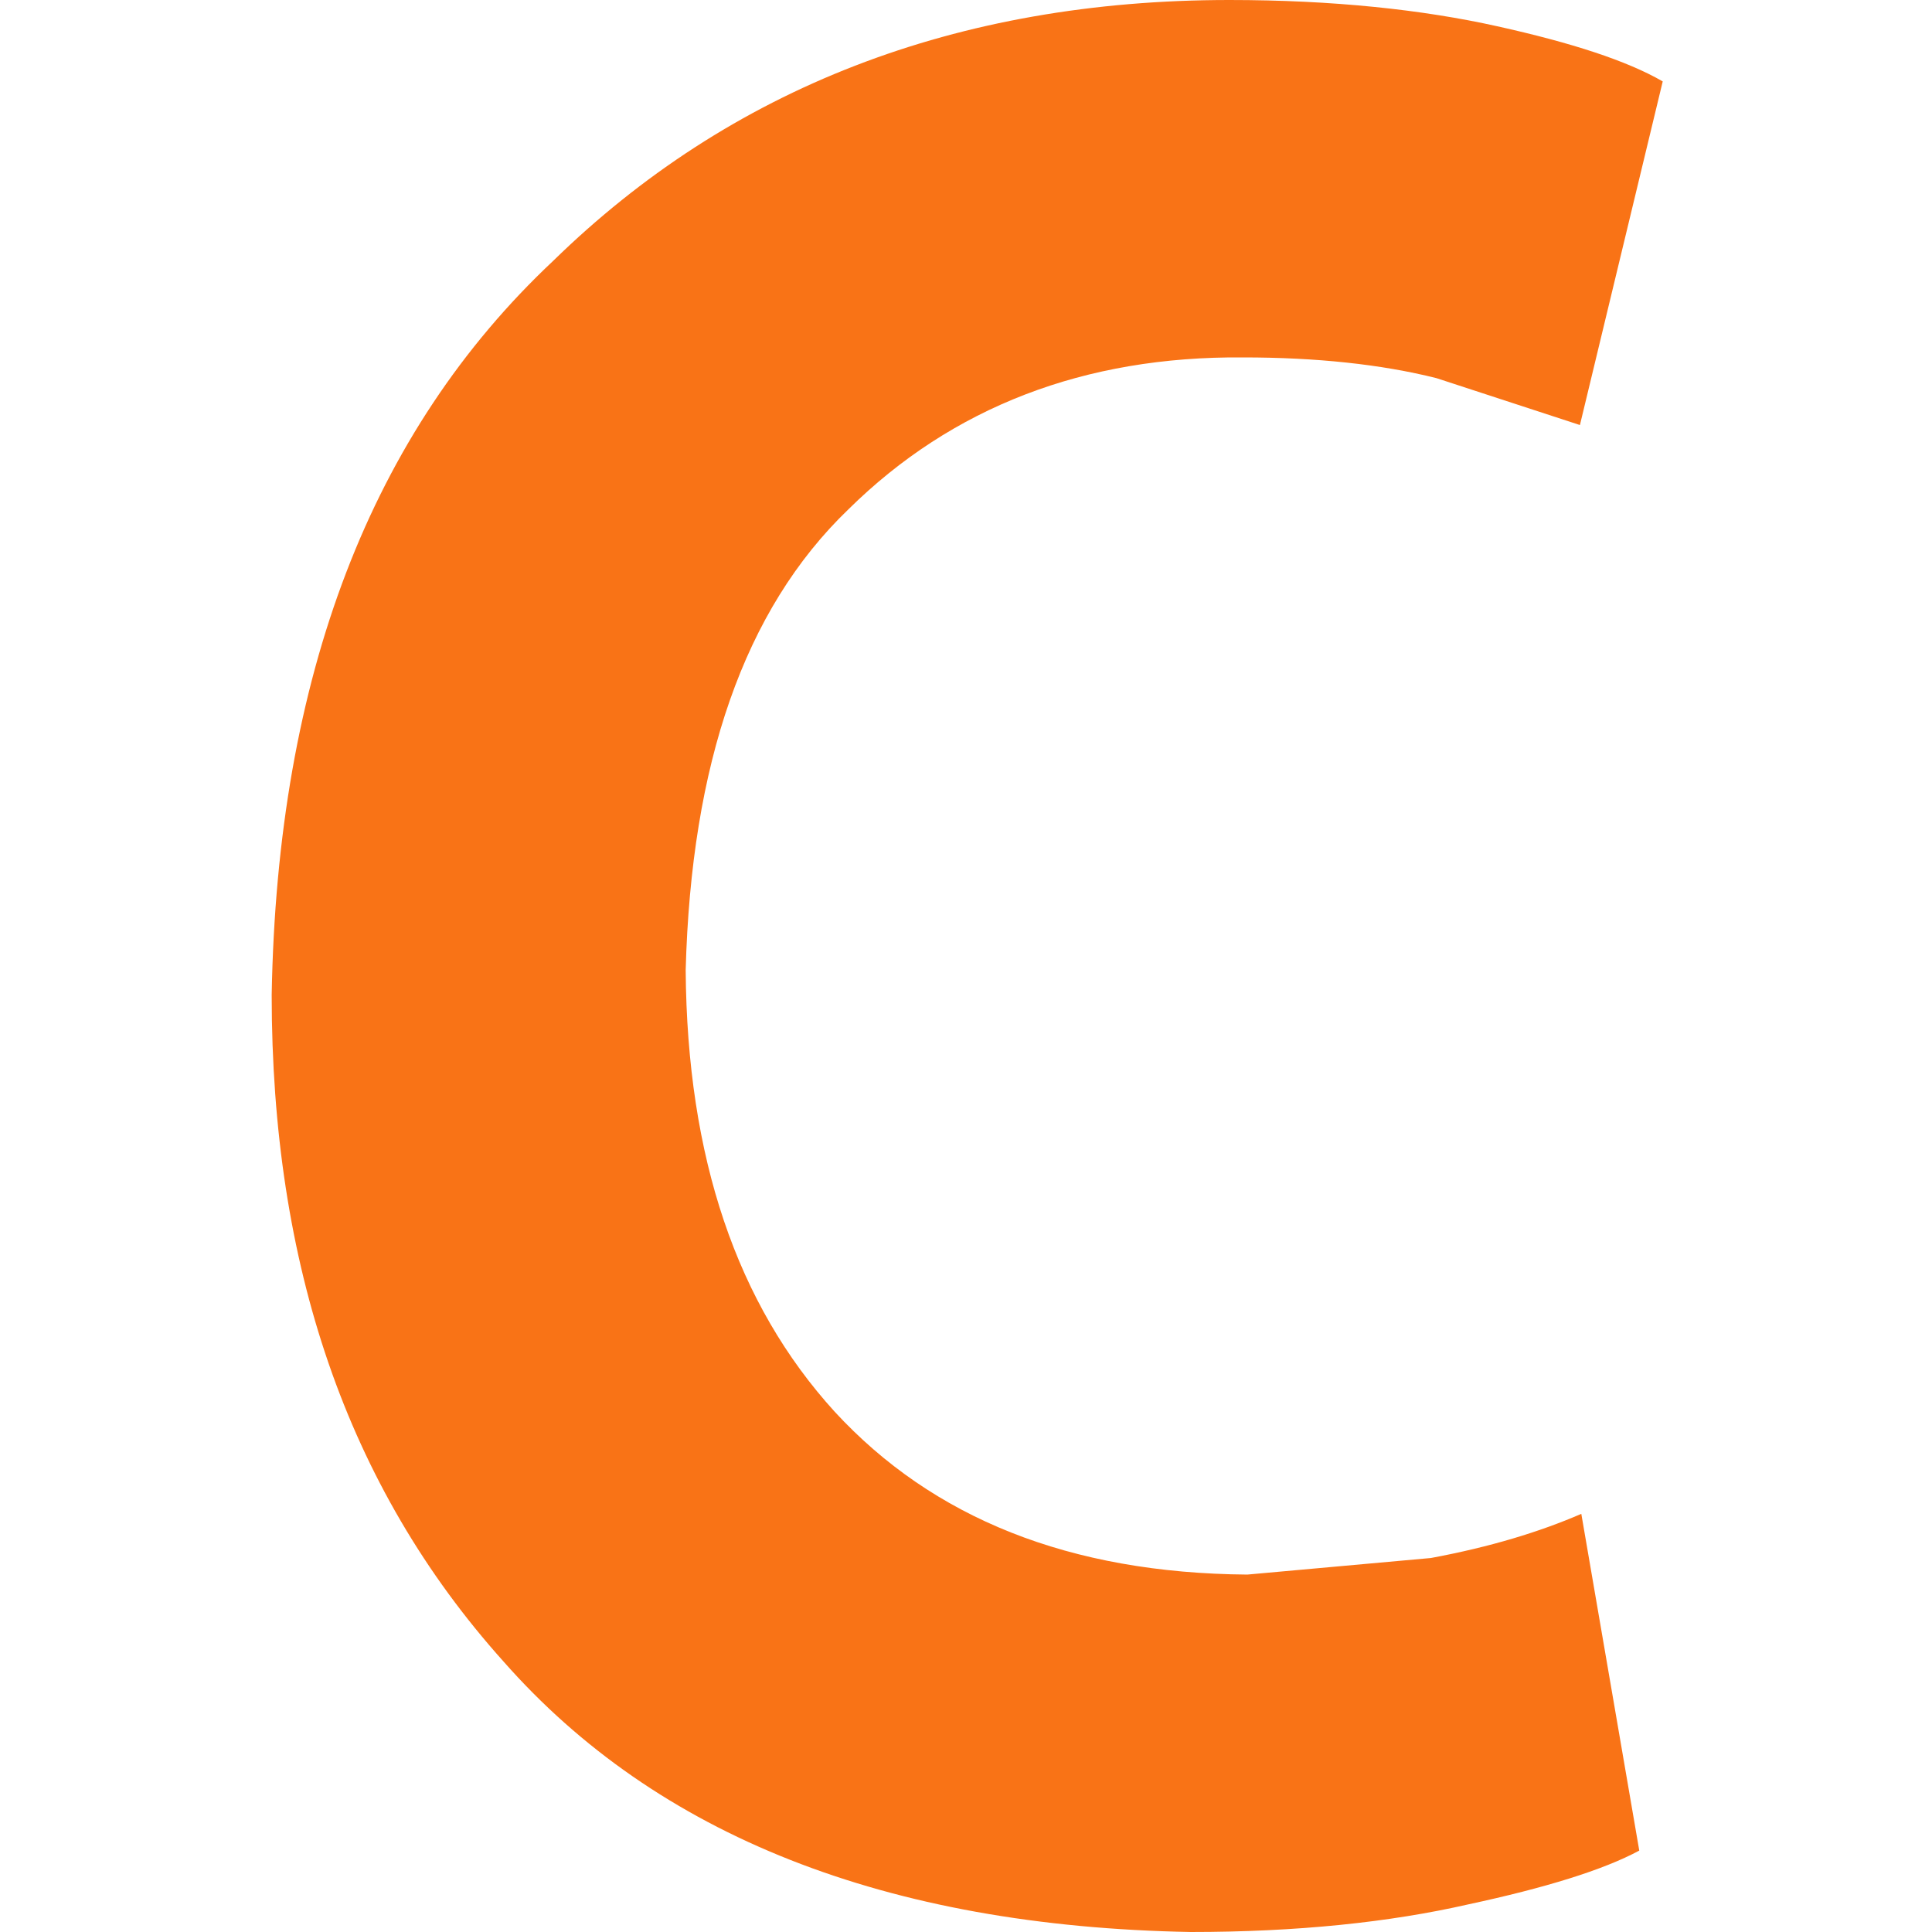 <svg width="64" height="64" viewBox="0 0 64 64" fill="none" xmlns="http://www.w3.org/2000/svg">
<g clip-path="url(#clip0_762_5475)">
<path d="M52.383 50.148L54.303 61.303C53.114 61.943 51.194 62.537 48.634 63.086C46.029 63.68 42.966 64 39.446 64C29.343 63.817 21.754 60.8 16.68 55.04C11.469 49.234 9 41.874 9 32.96C9.183 22.4 12.291 14.308 18.326 8.64C24.177 2.926 31.674 0 40.726 0C44.154 0 47.126 0.32 49.594 0.869C52.063 1.417 53.892 2.011 55.08 2.697L52.337 14.08L47.583 12.526C45.755 12.068 43.606 11.84 41.183 11.84C35.926 11.794 31.537 13.486 28.108 16.869C24.634 20.206 22.897 25.326 22.714 32.137C22.76 38.354 24.406 43.2 27.651 46.766C30.897 50.286 35.423 52.114 41.32 52.16L47.4 51.611C49.366 51.246 51.011 50.743 52.383 50.148Z" fill="#F97316"/>
</g>
<defs>
<clipPath id="clip0_762_5475">
<rect width="64" height="64" fill="white"/>
</clipPath>
</defs>
</svg>
